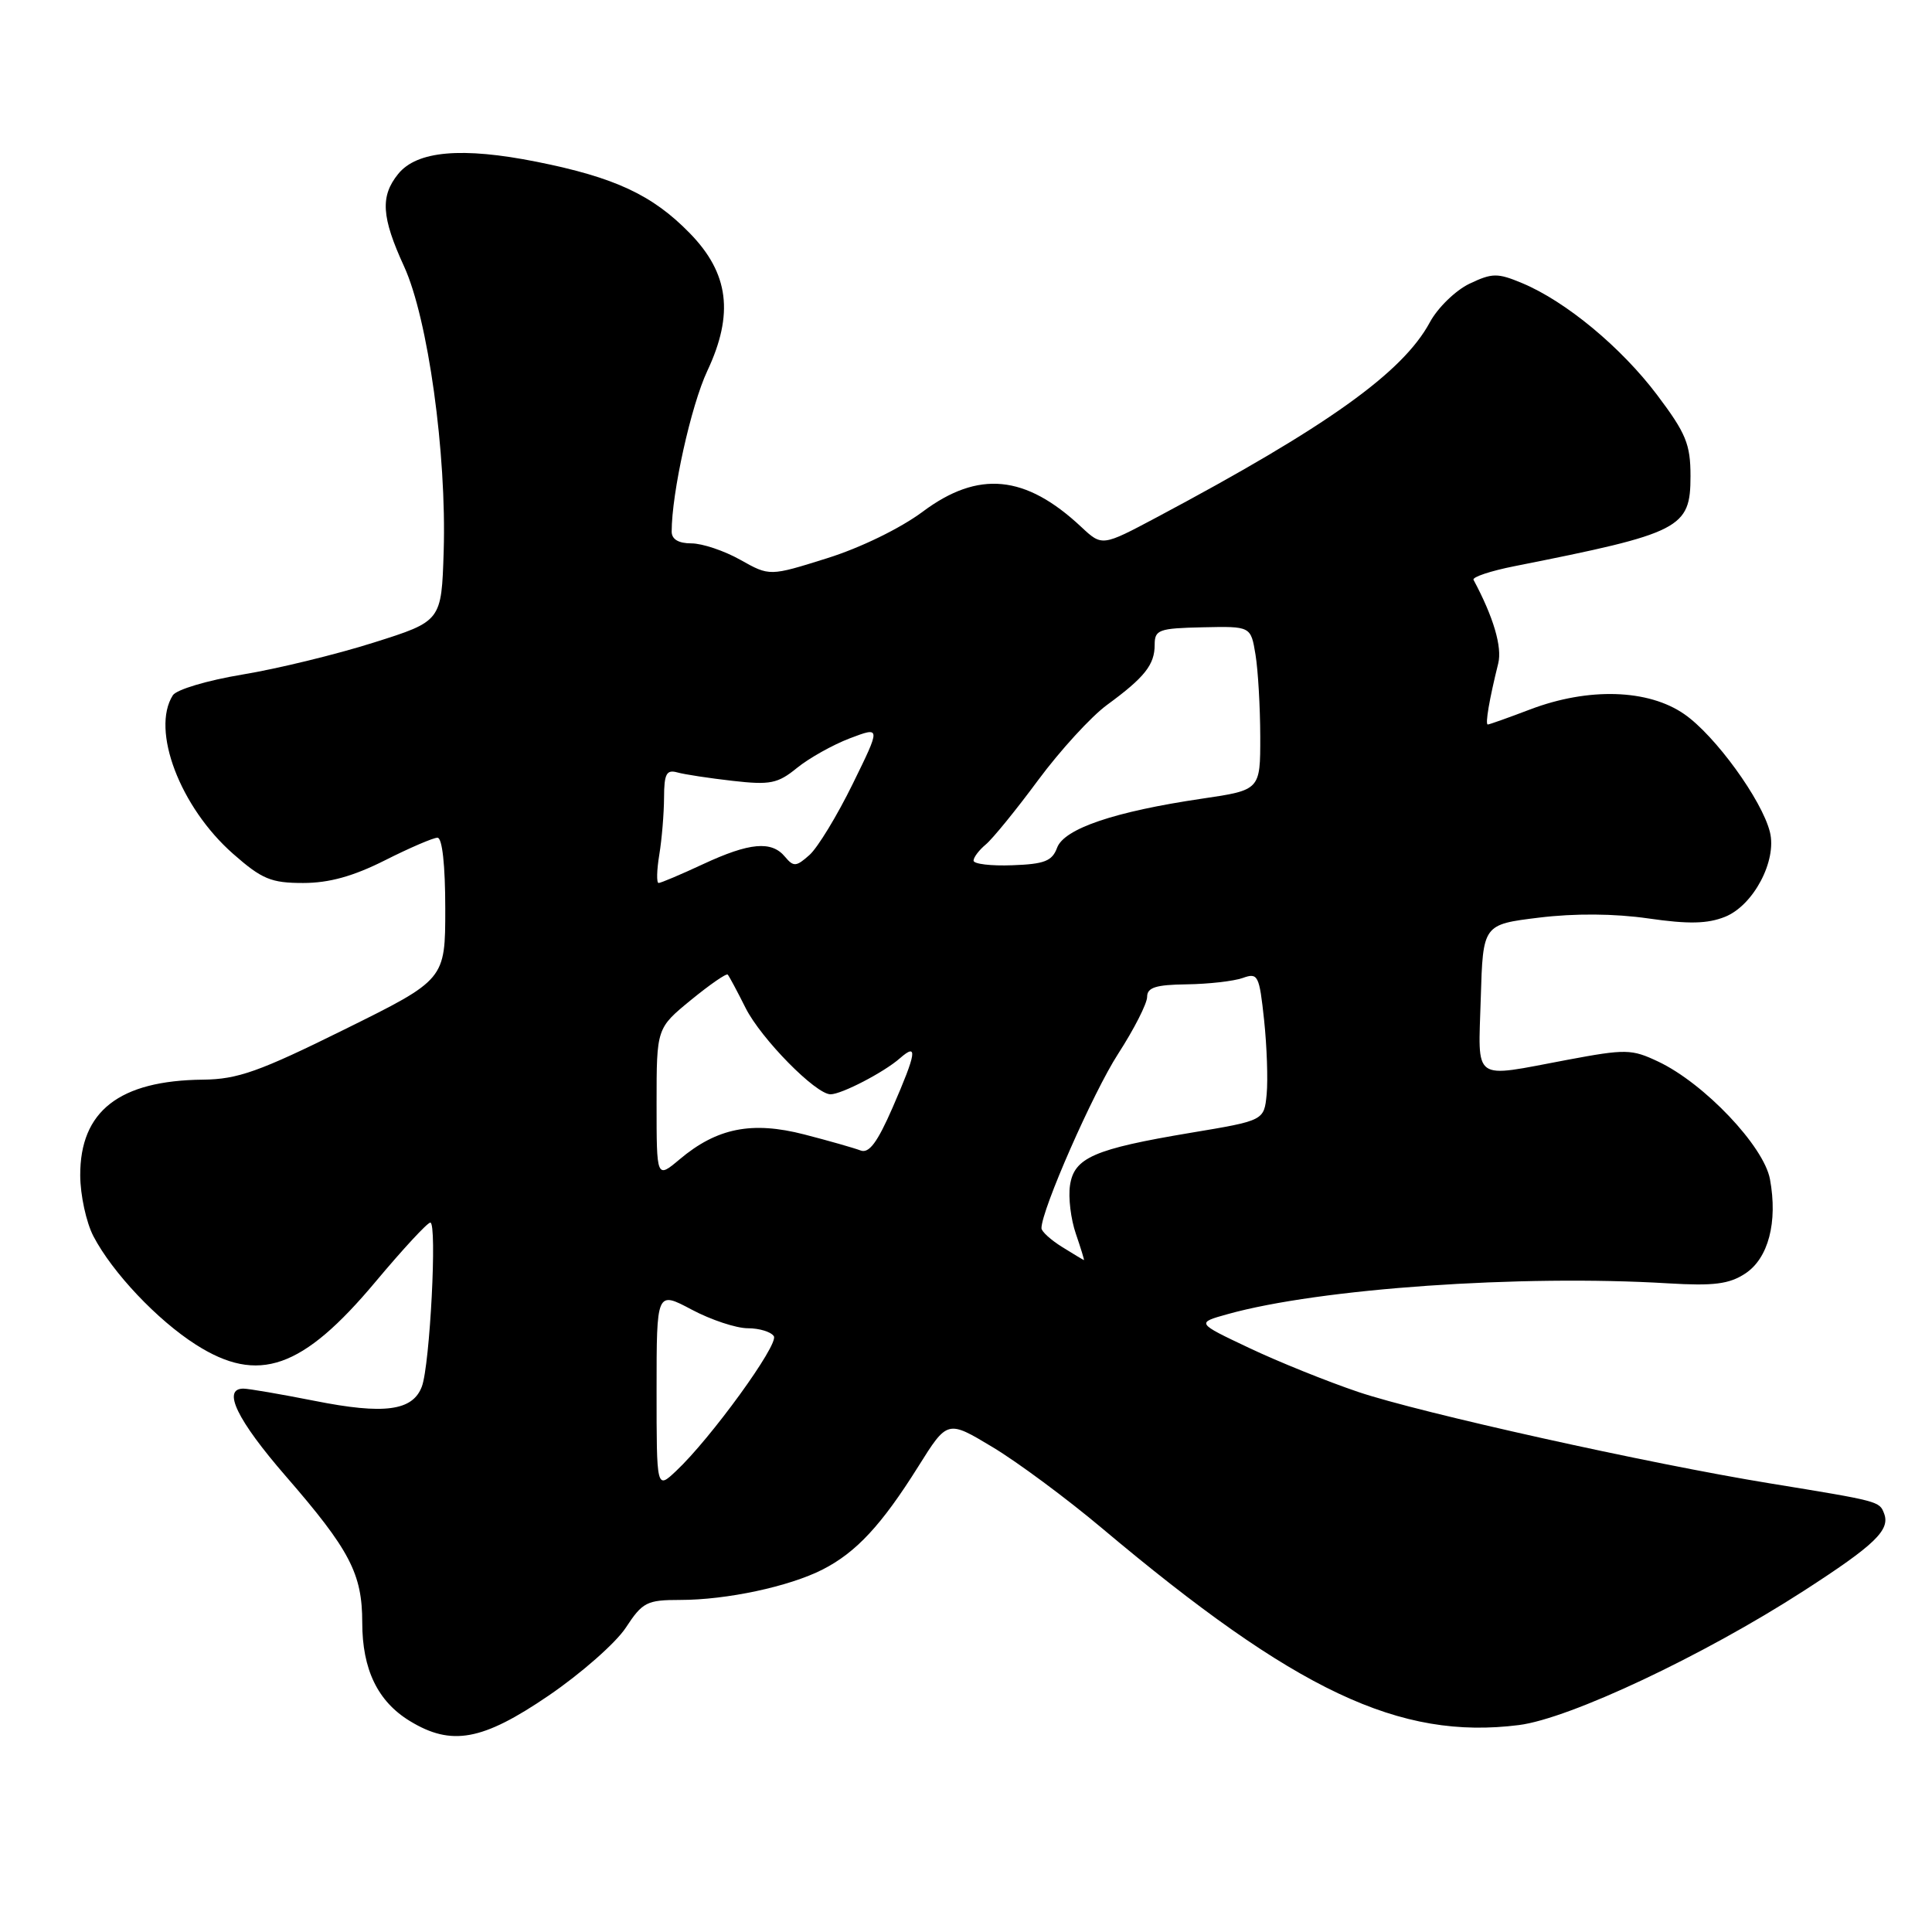 <?xml version="1.0" encoding="UTF-8" standalone="no"?>
<!DOCTYPE svg PUBLIC "-//W3C//DTD SVG 1.1//EN" "http://www.w3.org/Graphics/SVG/1.1/DTD/svg11.dtd" >
<svg xmlns="http://www.w3.org/2000/svg" xmlns:xlink="http://www.w3.org/1999/xlink" version="1.1" viewBox="0 0 256 256">
 <g >
 <path fill="currentColor"
d=" M 72.69 224.68 C 76.99 221.75 81.59 217.70 82.92 215.68 C 85.14 212.29 85.71 212.00 90.12 212.00 C 96.29 212.00 104.56 210.23 109.00 207.97 C 113.45 205.70 116.81 202.08 121.67 194.33 C 125.54 188.15 125.54 188.15 131.52 191.75 C 134.81 193.72 141.32 198.55 146.00 202.48 C 171.70 224.09 185.43 230.58 201.26 228.58 C 207.99 227.73 225.71 219.38 239.00 210.80 C 248.45 204.70 250.49 202.73 249.65 200.54 C 249.03 198.92 249.03 198.92 234.50 196.55 C 218.53 193.95 188.16 187.20 180.00 184.45 C 175.88 183.06 169.35 180.43 165.50 178.60 C 158.50 175.29 158.50 175.29 162.67 174.13 C 174.84 170.73 201.50 168.87 221.04 170.05 C 227.07 170.41 229.12 170.15 231.24 168.76 C 234.32 166.75 235.58 161.94 234.53 156.25 C 233.72 151.87 225.82 143.55 219.73 140.67 C 216.20 139.00 215.44 138.98 207.65 140.44 C 194.91 142.83 195.88 143.53 196.21 132.25 C 196.50 122.50 196.50 122.50 203.93 121.59 C 208.67 121.01 213.92 121.05 218.43 121.70 C 223.75 122.47 226.26 122.41 228.58 121.48 C 232.34 119.97 235.48 114.04 234.52 110.24 C 233.46 105.99 227.25 97.44 223.18 94.63 C 218.40 91.31 210.48 91.07 202.76 94.00 C 199.87 95.10 197.34 96.00 197.14 96.00 C 196.77 96.00 197.35 92.63 198.52 87.92 C 199.07 85.74 197.89 81.75 195.25 76.83 C 195.05 76.47 197.50 75.65 200.69 75.02 C 222.76 70.64 224.00 70.01 224.00 63.08 C 224.00 58.86 223.40 57.41 219.59 52.35 C 214.81 46.01 207.47 39.93 201.70 37.52 C 198.42 36.15 197.73 36.16 194.70 37.60 C 192.86 38.49 190.50 40.78 189.46 42.71 C 185.86 49.38 175.85 56.53 153.27 68.55 C 146.03 72.40 146.03 72.40 143.27 69.82 C 135.88 62.90 129.64 62.30 122.28 67.79 C 119.32 70.00 114.01 72.59 109.59 73.97 C 101.98 76.36 101.98 76.36 98.10 74.18 C 95.97 72.98 93.05 72.00 91.61 72.00 C 89.91 72.00 89.00 71.46 89.00 70.44 C 89.00 65.31 91.57 53.73 93.72 49.15 C 97.27 41.60 96.59 36.21 91.39 30.89 C 86.45 25.83 81.48 23.51 71.13 21.44 C 61.22 19.46 55.24 19.98 52.76 23.05 C 50.37 26.00 50.54 28.76 53.55 35.32 C 56.71 42.23 59.19 60.10 58.79 73.06 C 58.50 82.31 58.50 82.31 49.50 85.15 C 44.55 86.72 36.73 88.62 32.13 89.38 C 27.49 90.15 23.38 91.37 22.90 92.13 C 19.98 96.74 23.86 106.95 30.88 113.13 C 34.71 116.50 35.92 117.00 40.17 117.00 C 43.61 117.00 46.81 116.11 51.00 114.00 C 54.27 112.35 57.41 111.00 57.97 111.00 C 58.60 111.00 59.00 114.63 59.00 120.40 C 59.00 129.80 59.00 129.80 45.66 136.40 C 34.34 142.00 31.50 143.01 26.91 143.06 C 15.80 143.17 10.60 147.23 10.63 155.75 C 10.64 158.36 11.43 161.99 12.38 163.81 C 14.90 168.63 20.85 174.92 25.95 178.17 C 34.23 183.45 40.08 181.40 49.76 169.84 C 53.37 165.53 56.63 162.00 57.02 162.00 C 57.94 162.00 56.97 180.85 55.90 183.72 C 54.69 186.95 50.93 187.46 41.69 185.62 C 37.18 184.73 32.94 184.00 32.25 184.00 C 29.40 184.00 31.40 188.14 37.86 195.59 C 46.36 205.38 48.00 208.53 48.00 215.00 C 48.00 221.21 50.05 225.45 54.30 228.04 C 59.82 231.41 63.92 230.66 72.69 224.68 Z  M 87.00 184.20 C 87.00 171.06 87.00 171.06 91.65 173.53 C 94.21 174.89 97.55 176.00 99.09 176.00 C 100.63 176.00 102.18 176.48 102.54 177.06 C 103.21 178.15 94.16 190.63 89.58 194.92 C 87.00 197.35 87.00 197.35 87.00 184.20 Z  M 140.75 165.24 C 139.24 164.30 138.00 163.18 138.00 162.74 C 138.00 160.33 144.84 144.77 148.15 139.65 C 150.27 136.37 152.00 132.97 152.00 132.09 C 152.00 130.85 153.14 130.48 157.25 130.43 C 160.14 130.39 163.47 130.01 164.66 129.59 C 166.69 128.86 166.86 129.20 167.50 135.16 C 167.87 138.65 168.02 143.07 167.84 144.99 C 167.50 148.48 167.50 148.48 157.78 150.10 C 144.94 152.25 142.32 153.40 141.78 157.07 C 141.54 158.67 141.89 161.56 142.56 163.49 C 143.22 165.42 143.70 166.99 143.63 166.97 C 143.56 166.96 142.26 166.18 140.75 165.24 Z  M 87.00 146.21 C 87.00 136.24 87.00 136.24 91.55 132.51 C 94.06 130.46 96.25 128.94 96.43 129.14 C 96.61 129.34 97.68 131.33 98.80 133.57 C 100.86 137.65 108.09 145.00 110.05 145.00 C 111.51 145.00 117.14 142.08 119.25 140.22 C 121.65 138.12 121.45 139.46 118.27 146.77 C 116.25 151.40 115.14 152.88 114.02 152.44 C 113.18 152.12 109.83 151.16 106.57 150.32 C 99.63 148.53 94.99 149.46 90.05 153.62 C 87.00 156.18 87.00 156.18 87.00 146.21 Z  M 87.36 113.25 C 87.70 111.19 87.98 107.78 87.99 105.68 C 88.00 102.53 88.31 101.95 89.75 102.35 C 90.71 102.62 94.02 103.12 97.11 103.47 C 102.05 104.03 103.06 103.83 105.61 101.75 C 107.20 100.46 110.35 98.69 112.61 97.83 C 116.72 96.27 116.72 96.27 112.98 103.89 C 110.93 108.07 108.36 112.30 107.27 113.28 C 105.50 114.86 105.15 114.88 104.02 113.53 C 102.24 111.37 99.32 111.64 93.15 114.51 C 90.21 115.88 87.56 117.00 87.27 117.00 C 86.98 117.00 87.02 115.31 87.36 113.25 Z  M 129.00 114.04 C 129.00 113.60 129.73 112.64 130.63 111.89 C 131.53 111.14 134.65 107.31 137.56 103.37 C 140.48 99.43 144.58 94.95 146.68 93.41 C 151.68 89.75 153.00 88.08 153.00 85.44 C 153.00 83.44 153.53 83.25 159.37 83.12 C 165.74 82.98 165.74 82.98 166.36 86.74 C 166.70 88.81 166.98 93.69 166.99 97.59 C 167.00 104.69 167.00 104.69 159.25 105.83 C 147.68 107.54 141.01 109.80 140.07 112.33 C 139.42 114.10 138.39 114.50 134.14 114.65 C 131.31 114.76 129.00 114.48 129.00 114.04 Z "/>
</g>
</svg>